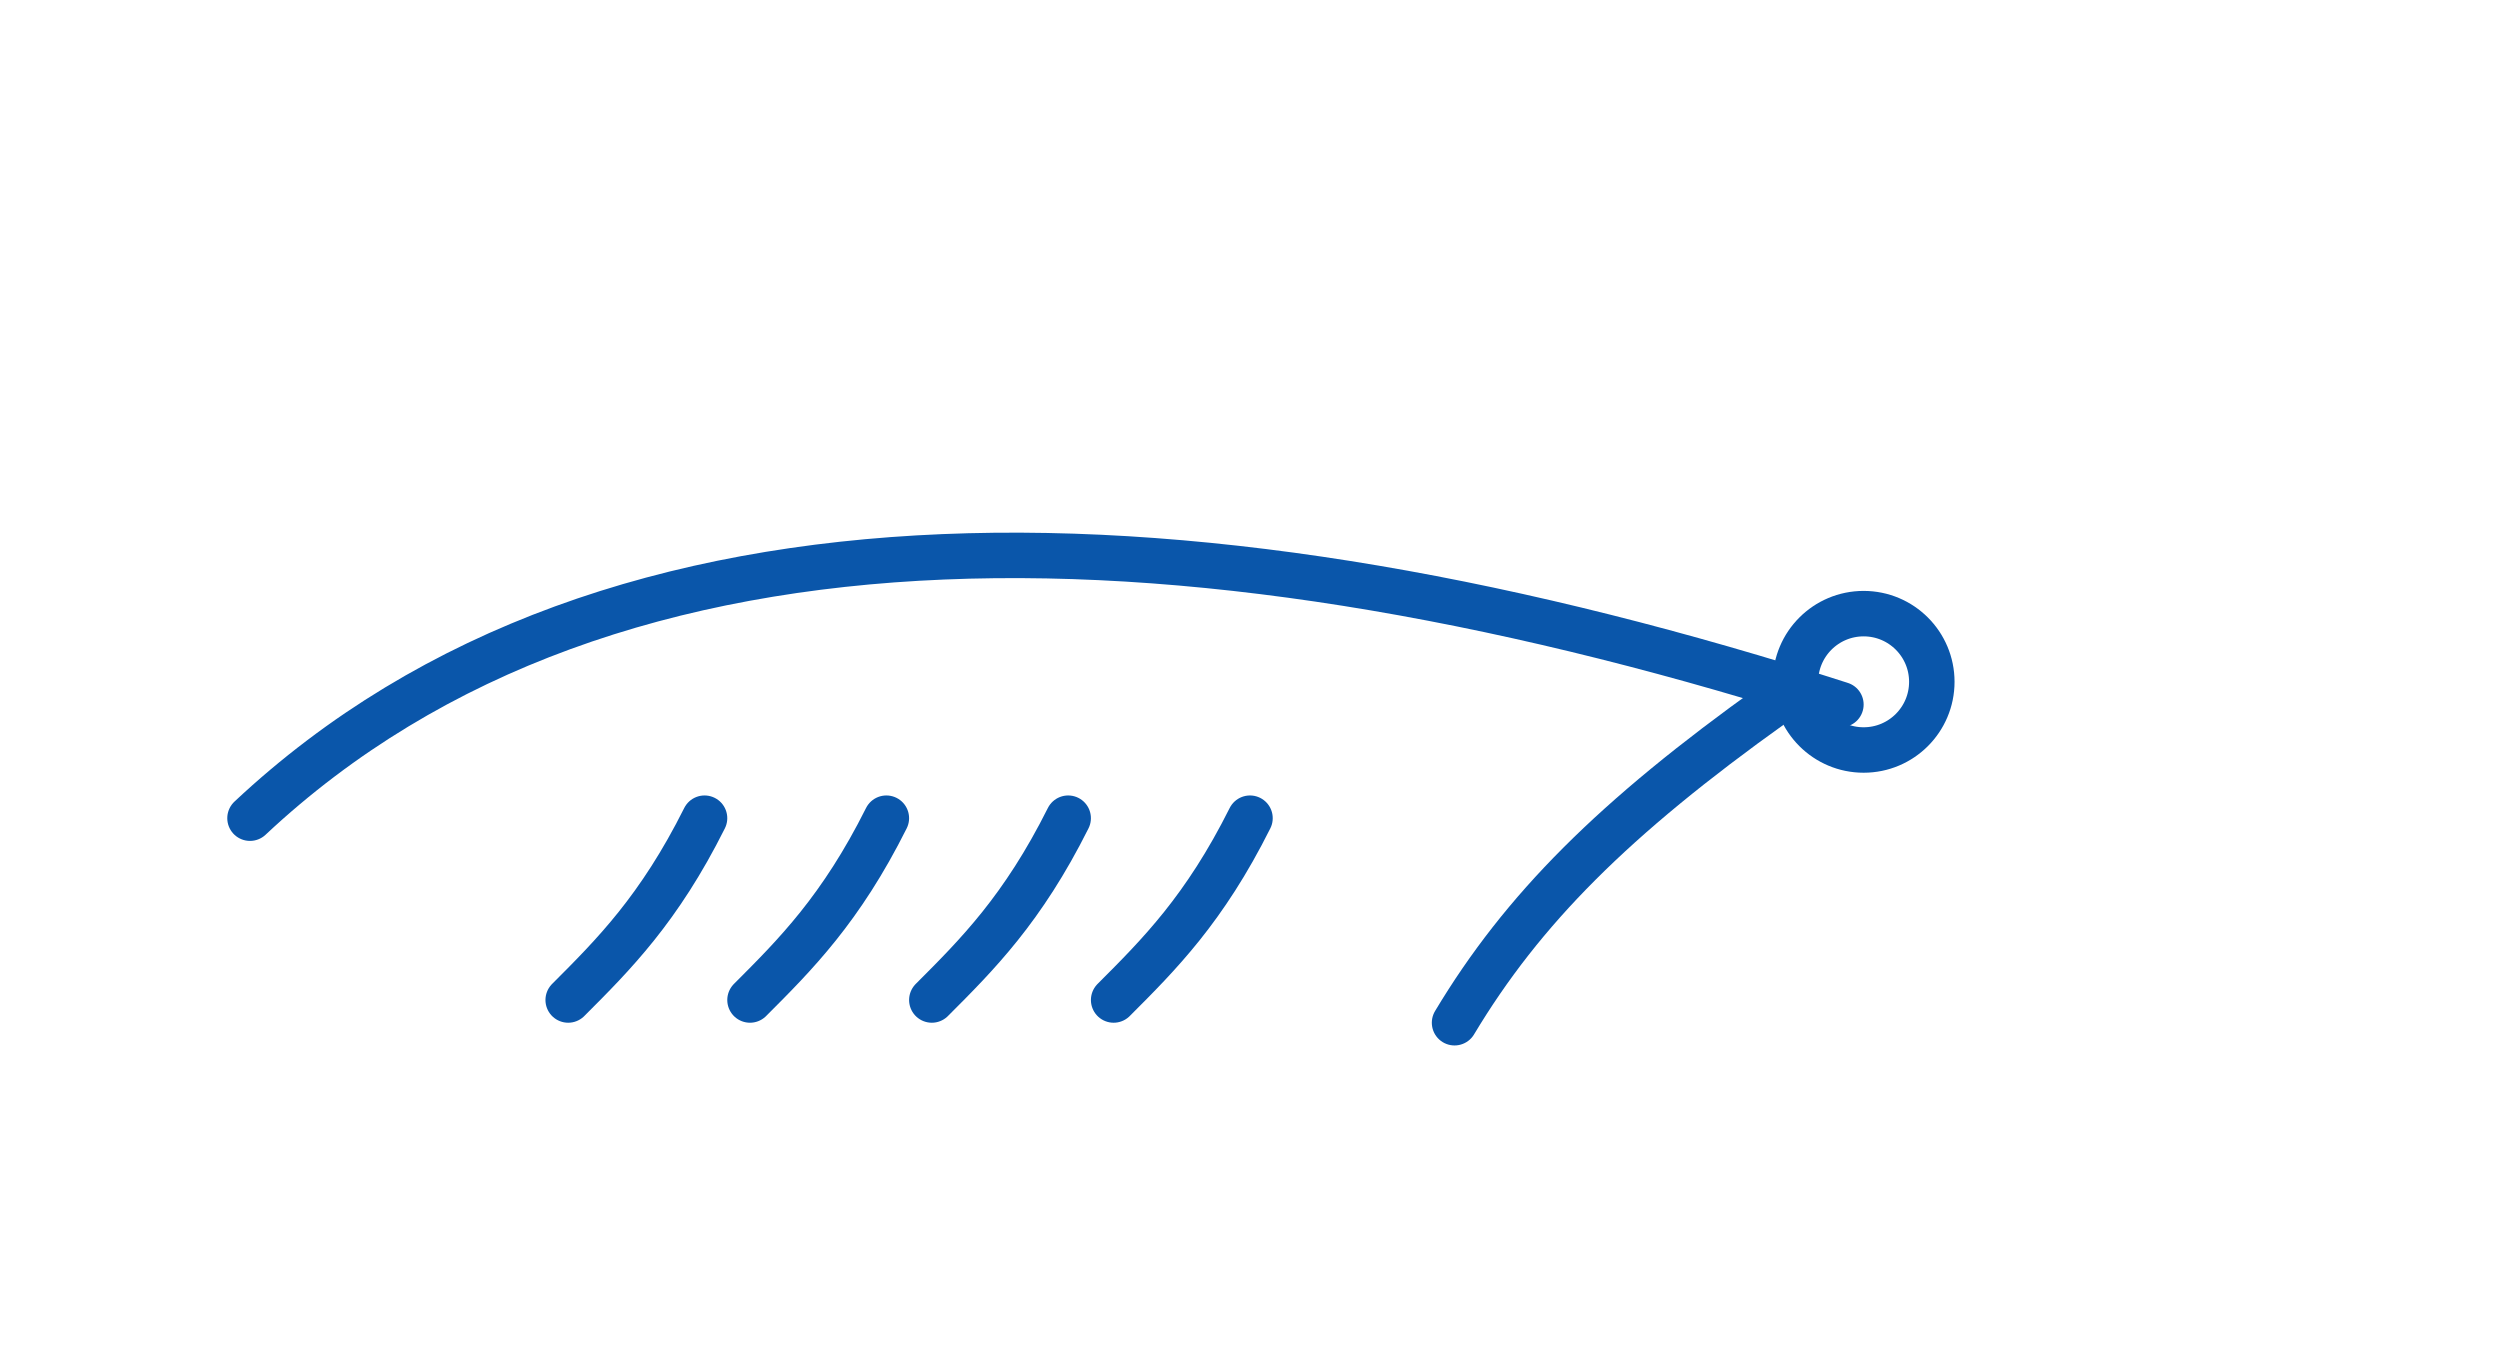 <svg xmlns="http://www.w3.org/2000/svg" viewBox="0 0 220 120">
  <g fill="none" stroke="#0A56AA" stroke-width="4" stroke-linecap="round" stroke-linejoin="round">
    <path d="M22 72c32-30 84-28 140-10"/>
    <circle cx="164" cy="60" r="6"/>
    <path d="M156 62c-14 10-22 18-28 28"/>
    <path d="M62 72c-4 8-8 12-12 16M78 72c-4 8-8 12-12 16M94 72c-4 8-8 12-12 16M110 72c-4 8-8 12-12 16"/>
  </g>
</svg>
